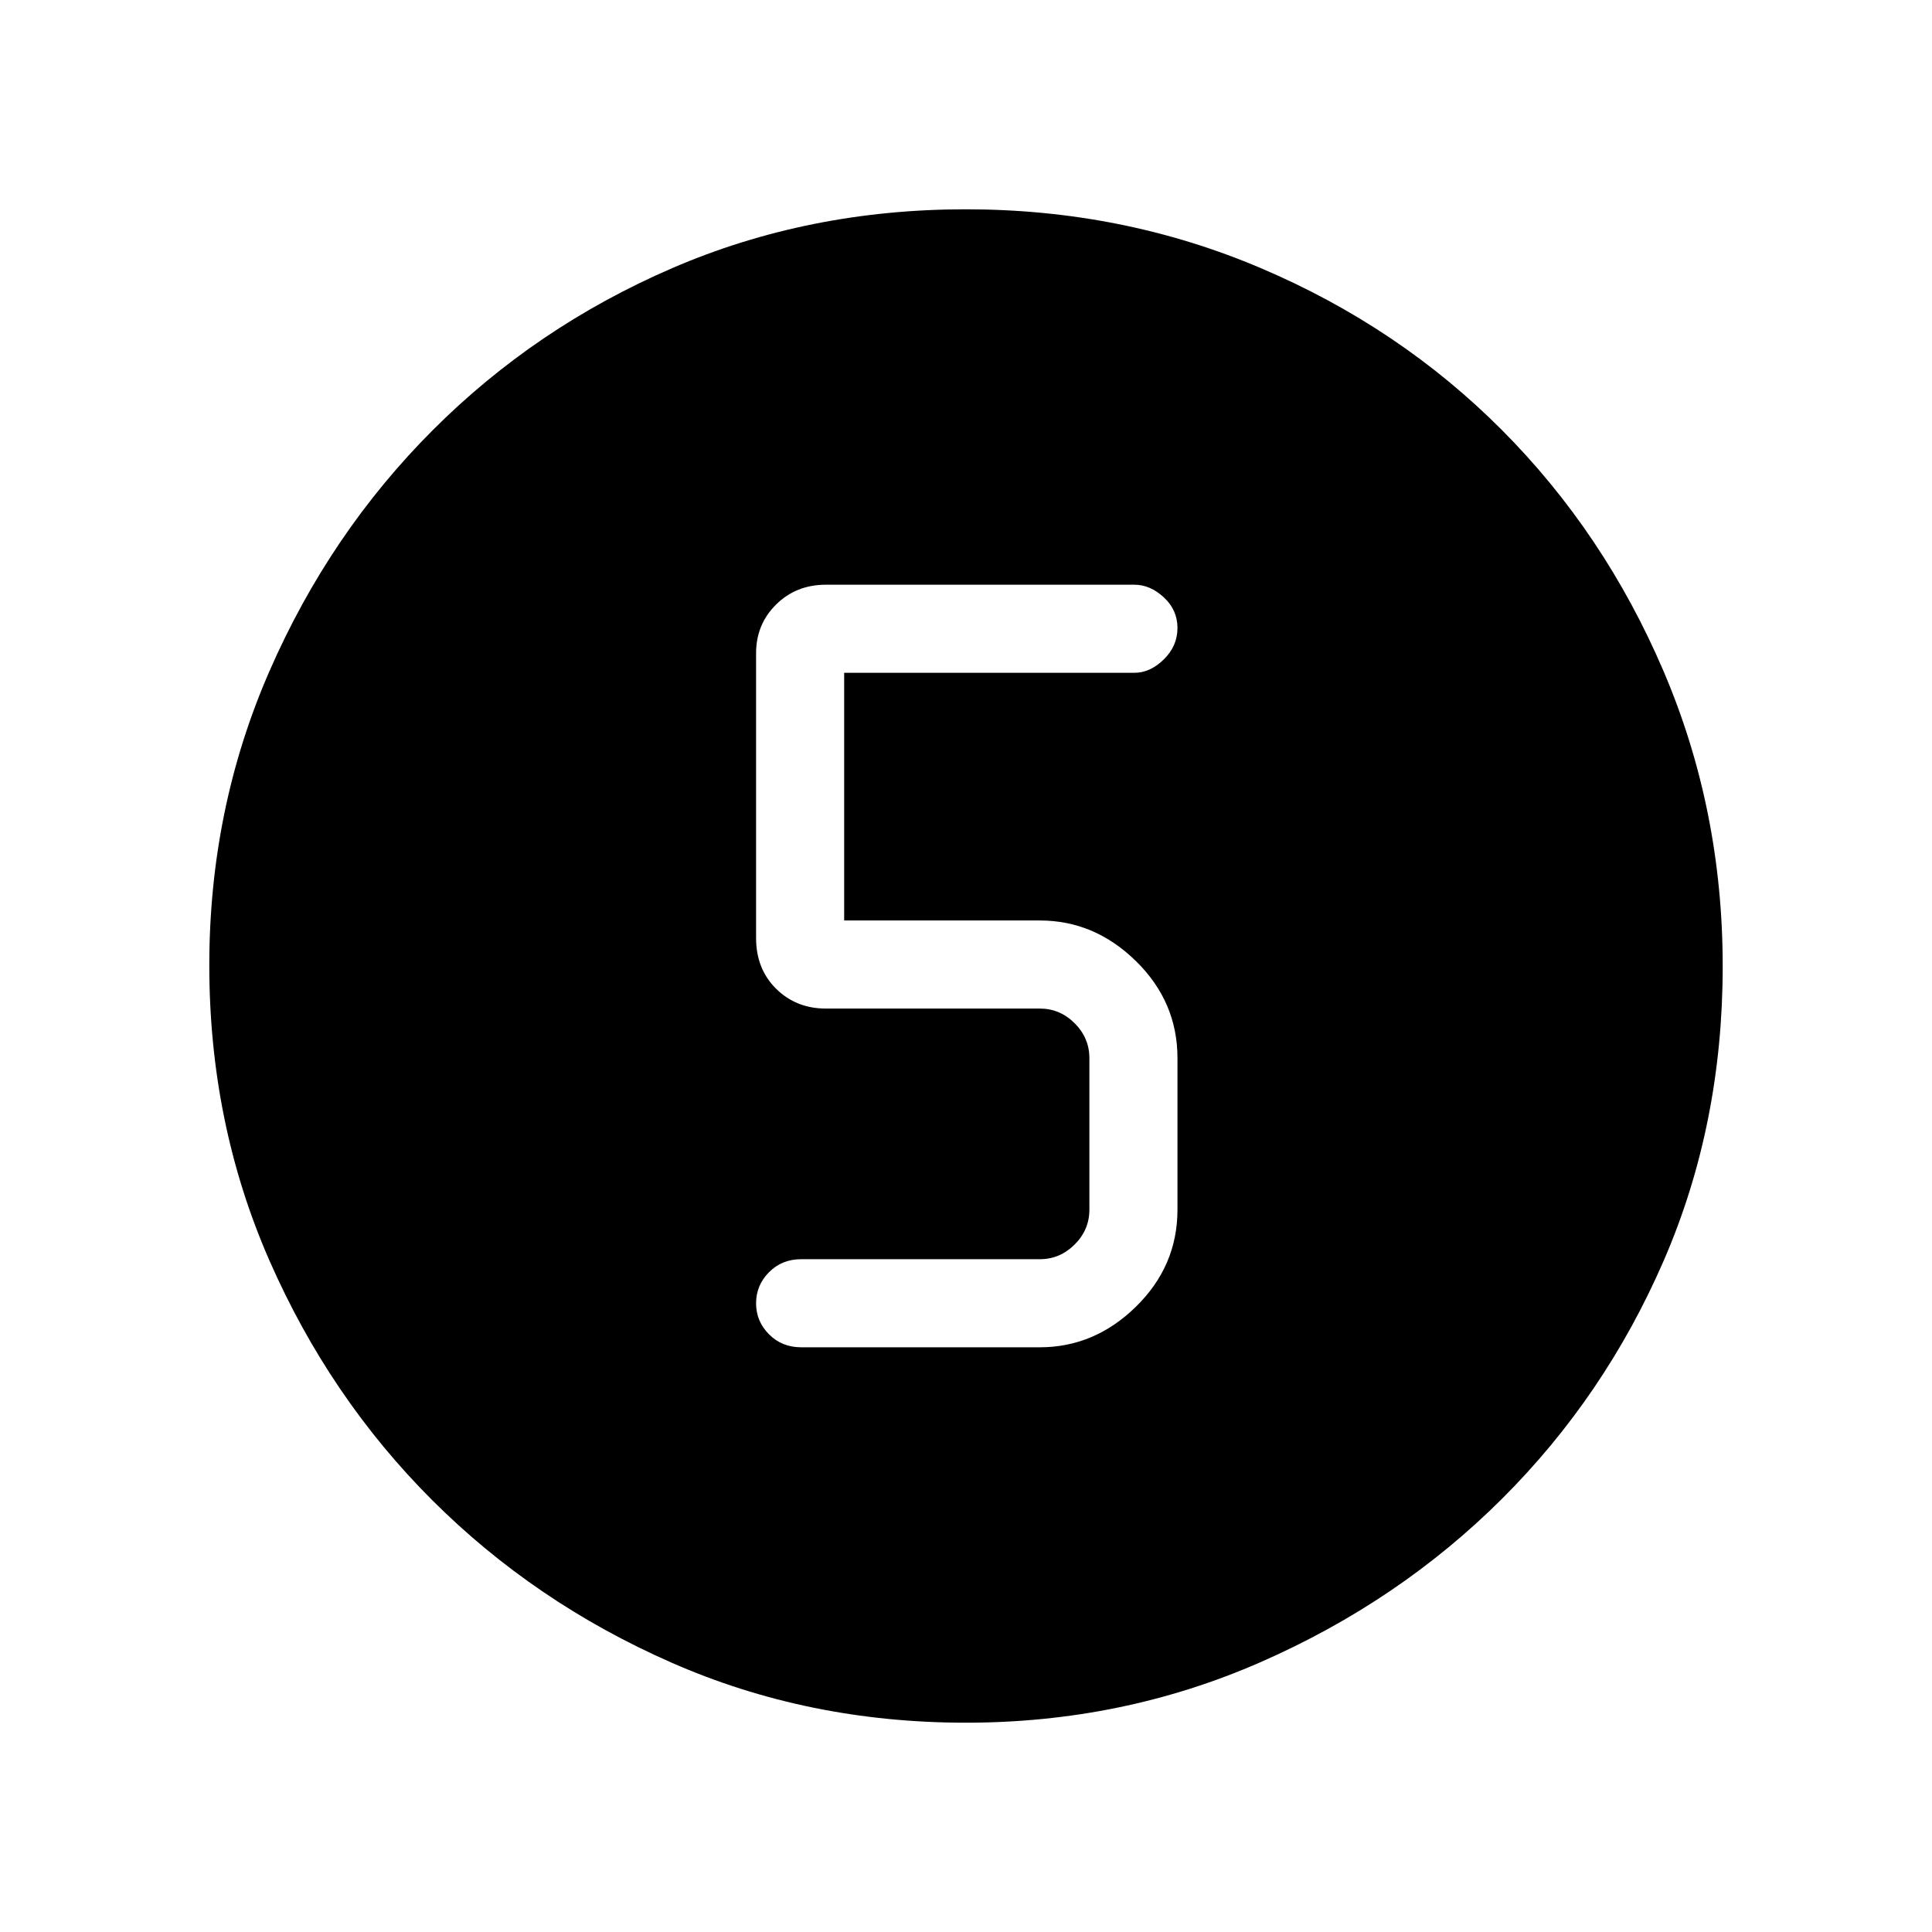 <svg xmlns="http://www.w3.org/2000/svg" height="48" viewBox="0 -960 960 960" width="48"><path d="M479.94-104q-78.36 0-146.31-29.86-67.96-29.86-118.91-80.76-50.95-50.9-80.83-119.01Q104-401.73 104-480.37q0-77.76 29.92-146.21 29.92-68.46 81.11-119.68 51.18-51.22 118.93-80.48Q401.7-856 479.92-856q77.82 0 146.58 29.23 68.76 29.24 119.77 80.43 51 51.18 80.36 119.9Q856-557.72 856-479.86q0 78.64-29.23 146.09-29.24 67.46-80.41 118.49-51.18 51.02-119.88 81.15Q557.79-104 479.94-104Zm-81.86-186.54h118.61q27.19 0 47.79-20.21 20.6-20.22 20.6-48.17v-75.31q0-27.96-20.6-48.17-20.6-20.22-47.79-20.22h-97.23v-123.07h144.23q7.82 0 14.6-6.66 6.79-6.65 6.79-15.61 0-8.96-6.79-15.23-6.78-6.27-14.6-6.27H410.38q-14.78 0-24.74 9.84-9.95 9.84-9.95 24.23v141.47q0 15.36 9.95 25.22 9.96 9.85 24.74 9.85h106.31q10 0 17.31 7.31 7.31 7.31 7.31 17.31v75.31q0 10-7.31 17.3-7.31 7.31-17.31 7.31H398.08q-9.56 0-15.97 6.47-6.42 6.48-6.42 15.44 0 8.95 6.42 15.41 6.41 6.45 15.97 6.45Z"/></svg>